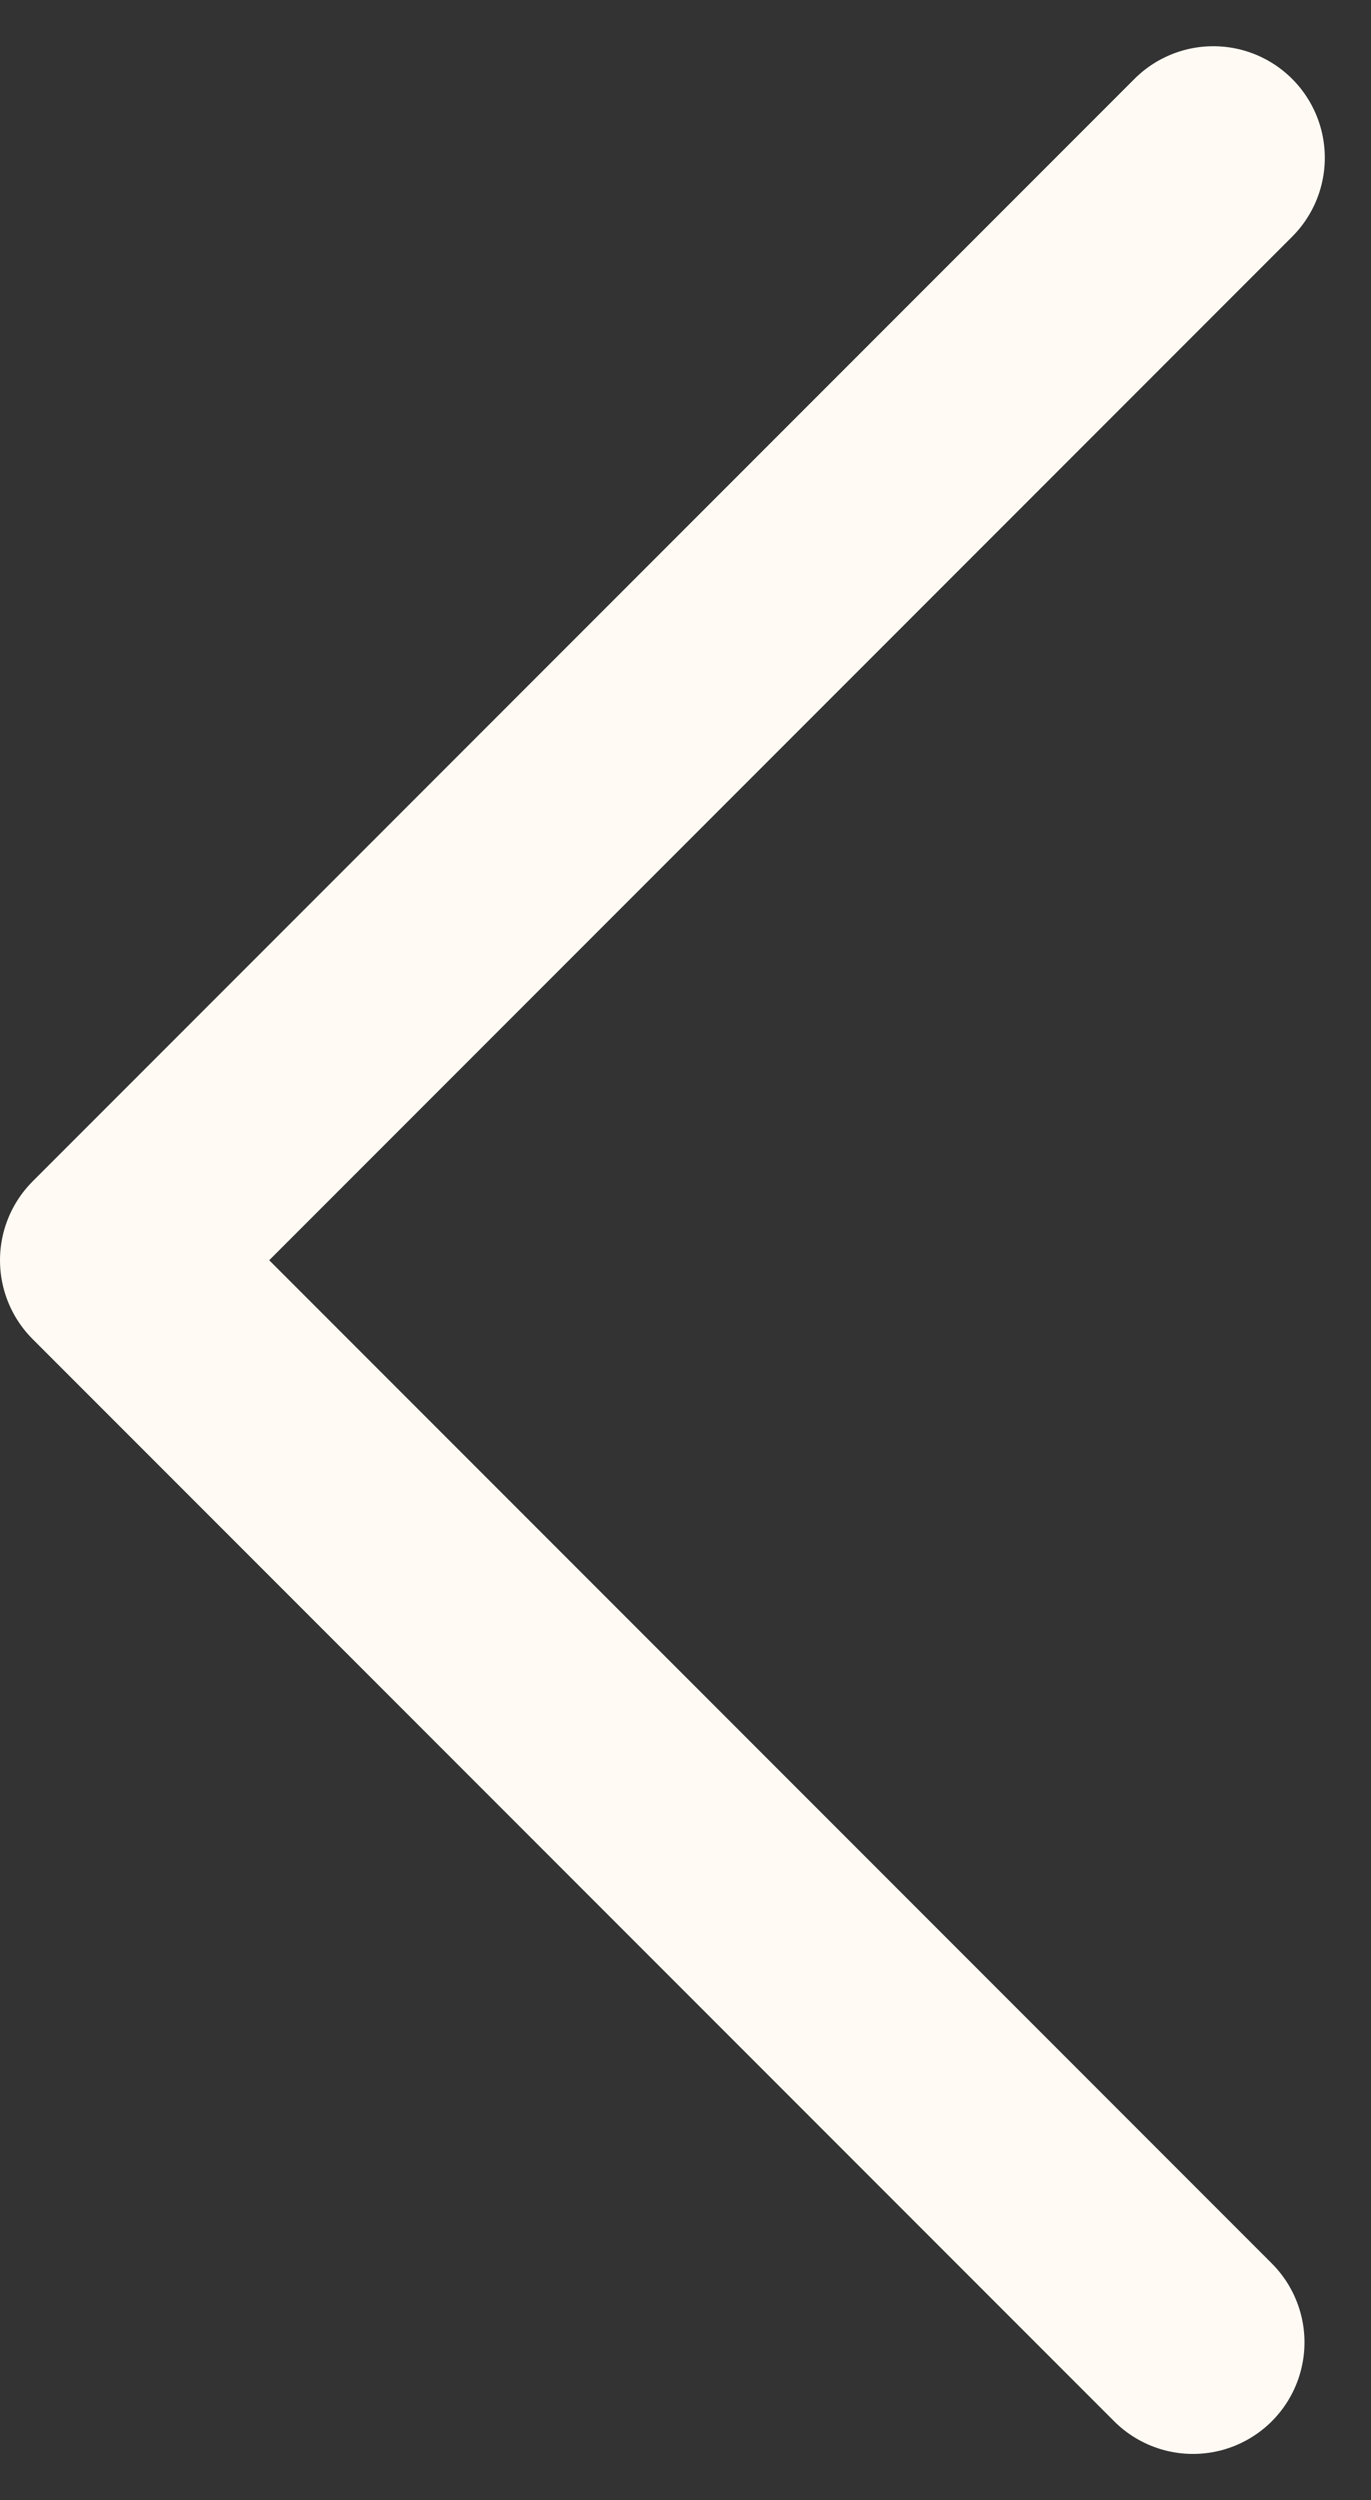 <svg xmlns="http://www.w3.org/2000/svg" width="104.511" height="190.472" viewBox="0 0 104.511 190.472">
  <rect x="0" y="0" width="104.511" height="190.472" fill="#333333" stroke="none"/>
  <path id="arrow" d="M10.05,8.5,92.49,90.94,8.5,174.93" transform="translate(100.99 186.951) rotate(180)" fill="none" stroke="#fffaf4" stroke-linecap="round" stroke-linejoin="round" stroke-width="17"/>
</svg>
